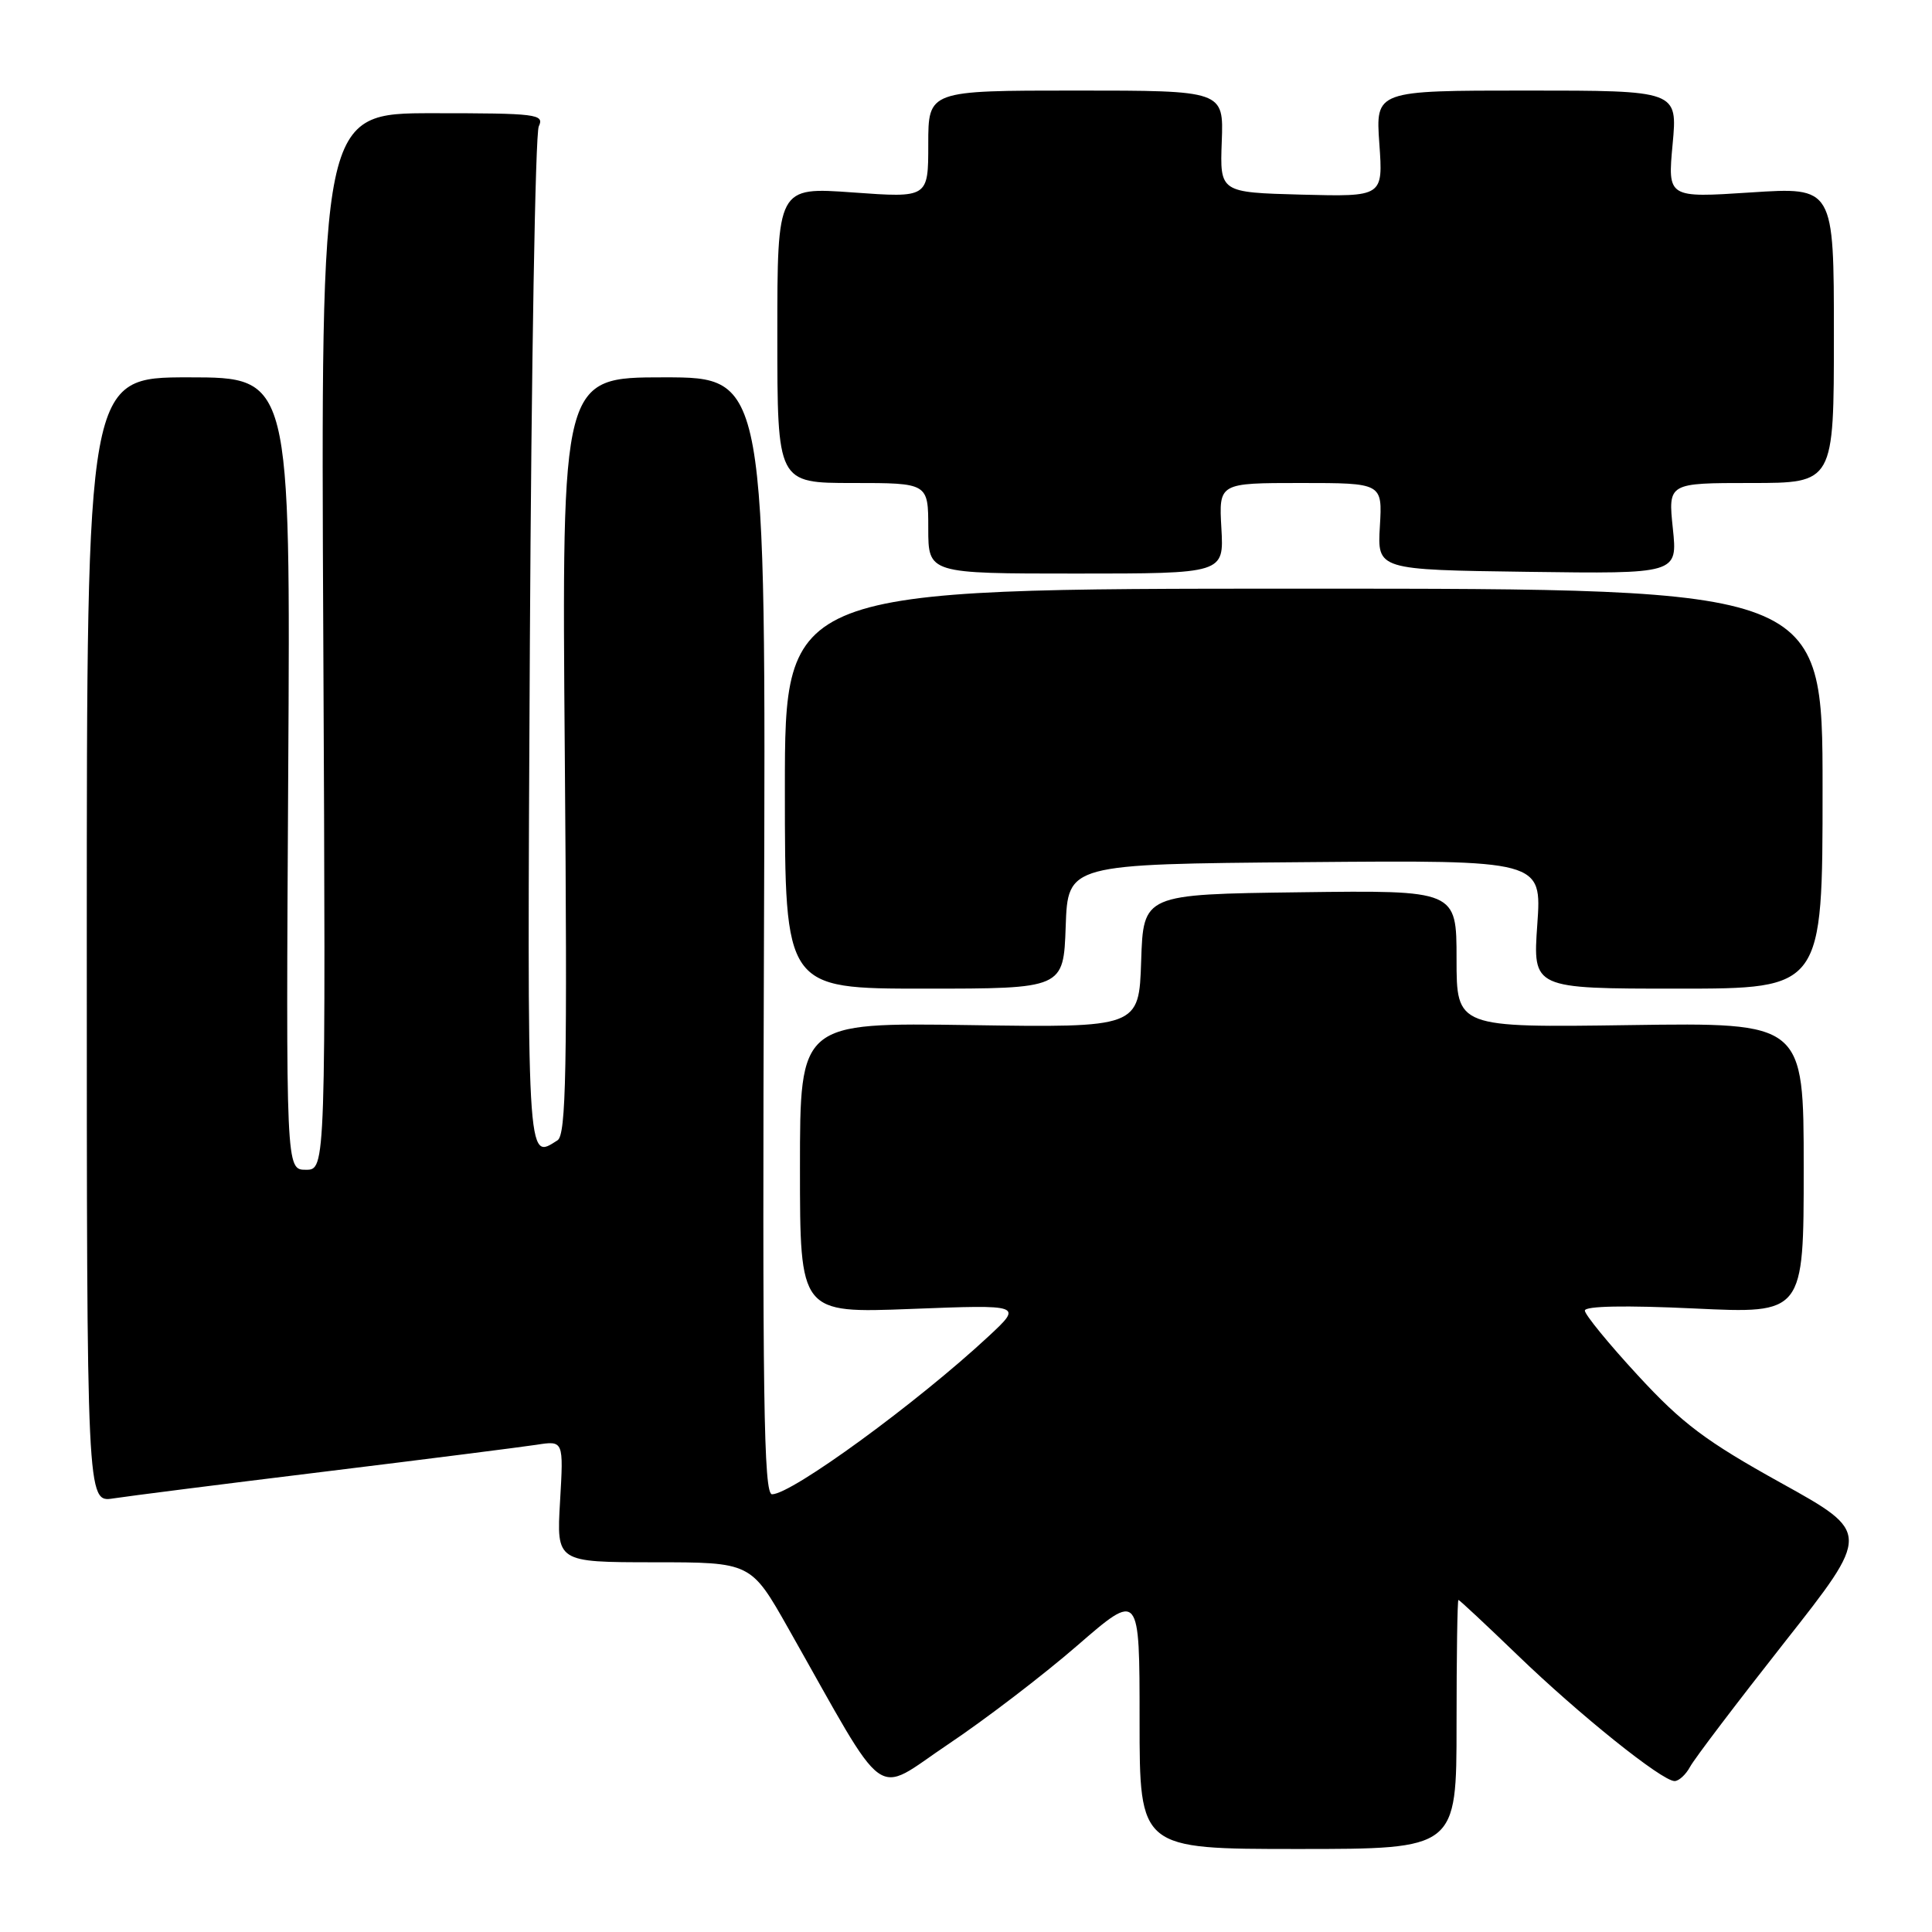 <?xml version="1.0" encoding="UTF-8" standalone="no"?>
<!DOCTYPE svg PUBLIC "-//W3C//DTD SVG 1.1//EN" "http://www.w3.org/Graphics/SVG/1.1/DTD/svg11.dtd" >
<svg xmlns="http://www.w3.org/2000/svg" xmlns:xlink="http://www.w3.org/1999/xlink" version="1.1" viewBox="0 0 256 256">
 <g >
 <path fill="currentColor"
d=" M 193.00 228.50 C 193.00 219.43 193.11 212.00 193.25 212.00 C 193.39 212.00 196.90 215.28 201.06 219.29 C 209.25 227.20 220.22 236.00 221.89 236.00 C 222.46 236.00 223.39 235.14 223.95 234.10 C 224.51 233.05 230.13 225.65 236.43 217.65 C 247.90 203.10 247.90 203.10 235.98 196.49 C 226.01 190.96 222.90 188.62 217.03 182.25 C 213.16 178.06 210.00 174.19 210.00 173.66 C 210.00 173.05 215.38 172.95 224.50 173.38 C 239.00 174.07 239.00 174.07 239.00 154.78 C 239.00 135.50 239.00 135.50 216.00 135.83 C 193.00 136.16 193.00 136.16 193.00 127.06 C 193.00 117.96 193.00 117.96 172.25 118.23 C 151.50 118.50 151.50 118.50 151.21 127.33 C 150.92 136.17 150.92 136.17 128.46 135.83 C 106.00 135.50 106.00 135.50 106.00 154.75 C 106.00 174.01 106.00 174.01 120.75 173.44 C 135.50 172.87 135.50 172.87 131.00 177.06 C 121.54 185.86 104.91 198.00 102.30 198.00 C 101.19 198.00 101.01 185.34 101.23 124.00 C 101.50 50.00 101.50 50.00 87.96 50.00 C 74.43 50.00 74.43 50.00 74.84 100.12 C 75.18 141.83 75.02 150.38 73.87 151.10 C 69.77 153.70 69.85 155.10 70.21 85.25 C 70.41 48.54 70.93 17.71 71.39 16.75 C 72.16 15.12 71.15 15.00 57.36 15.00 C 42.50 15.00 42.50 15.00 42.84 85.00 C 43.17 155.00 43.17 155.00 40.53 155.00 C 37.89 155.00 37.89 155.00 38.19 102.50 C 38.50 50.00 38.50 50.00 25.00 50.00 C 11.50 50.00 11.50 50.00 11.50 124.55 C 11.50 199.09 11.50 199.09 15.00 198.55 C 16.93 198.25 29.52 196.65 43.00 195.00 C 56.48 193.35 69.11 191.74 71.09 191.44 C 74.68 190.88 74.68 190.88 74.21 198.94 C 73.74 207.00 73.74 207.00 86.62 207.01 C 99.50 207.01 99.50 207.01 104.45 215.76 C 117.91 239.54 115.59 237.85 125.60 231.15 C 130.49 227.88 138.21 221.98 142.75 218.04 C 151.00 210.89 151.00 210.89 151.00 227.95 C 151.00 245.00 151.00 245.00 172.00 245.00 C 193.00 245.00 193.00 245.00 193.00 228.50 Z  M 141.21 122.75 C 141.50 114.50 141.50 114.50 172.90 114.24 C 204.30 113.97 204.30 113.97 203.70 122.49 C 203.10 131.00 203.10 131.00 222.30 131.00 C 241.50 131.00 241.50 131.00 241.50 104.50 C 241.50 78.00 241.50 78.00 172.75 78.00 C 104.00 78.00 104.00 78.00 104.00 104.50 C 104.00 131.00 104.00 131.00 122.46 131.00 C 140.92 131.00 140.92 131.00 141.21 122.75 Z  M 161.84 70.00 C 161.50 64.00 161.50 64.00 172.34 64.00 C 183.18 64.00 183.18 64.00 182.84 69.75 C 182.50 75.50 182.50 75.50 202.39 75.77 C 222.29 76.04 222.29 76.04 221.66 70.02 C 221.03 64.00 221.03 64.00 232.02 64.00 C 243.00 64.00 243.00 64.00 243.00 44.39 C 243.00 24.78 243.00 24.78 231.98 25.50 C 220.97 26.22 220.97 26.22 221.63 19.11 C 222.29 12.00 222.29 12.00 202.28 12.00 C 182.27 12.00 182.27 12.00 182.77 19.04 C 183.27 26.07 183.27 26.07 172.46 25.79 C 161.64 25.50 161.64 25.50 161.89 18.75 C 162.14 12.00 162.14 12.00 142.57 12.00 C 123.00 12.00 123.00 12.00 123.00 19.11 C 123.00 26.22 123.00 26.22 113.00 25.50 C 103.00 24.78 103.00 24.78 103.00 44.39 C 103.00 64.00 103.00 64.00 113.00 64.00 C 123.00 64.00 123.00 64.00 123.00 70.00 C 123.00 76.00 123.00 76.00 142.59 76.00 C 162.18 76.00 162.18 76.00 161.84 70.00 Z "/>
</g>
</svg>